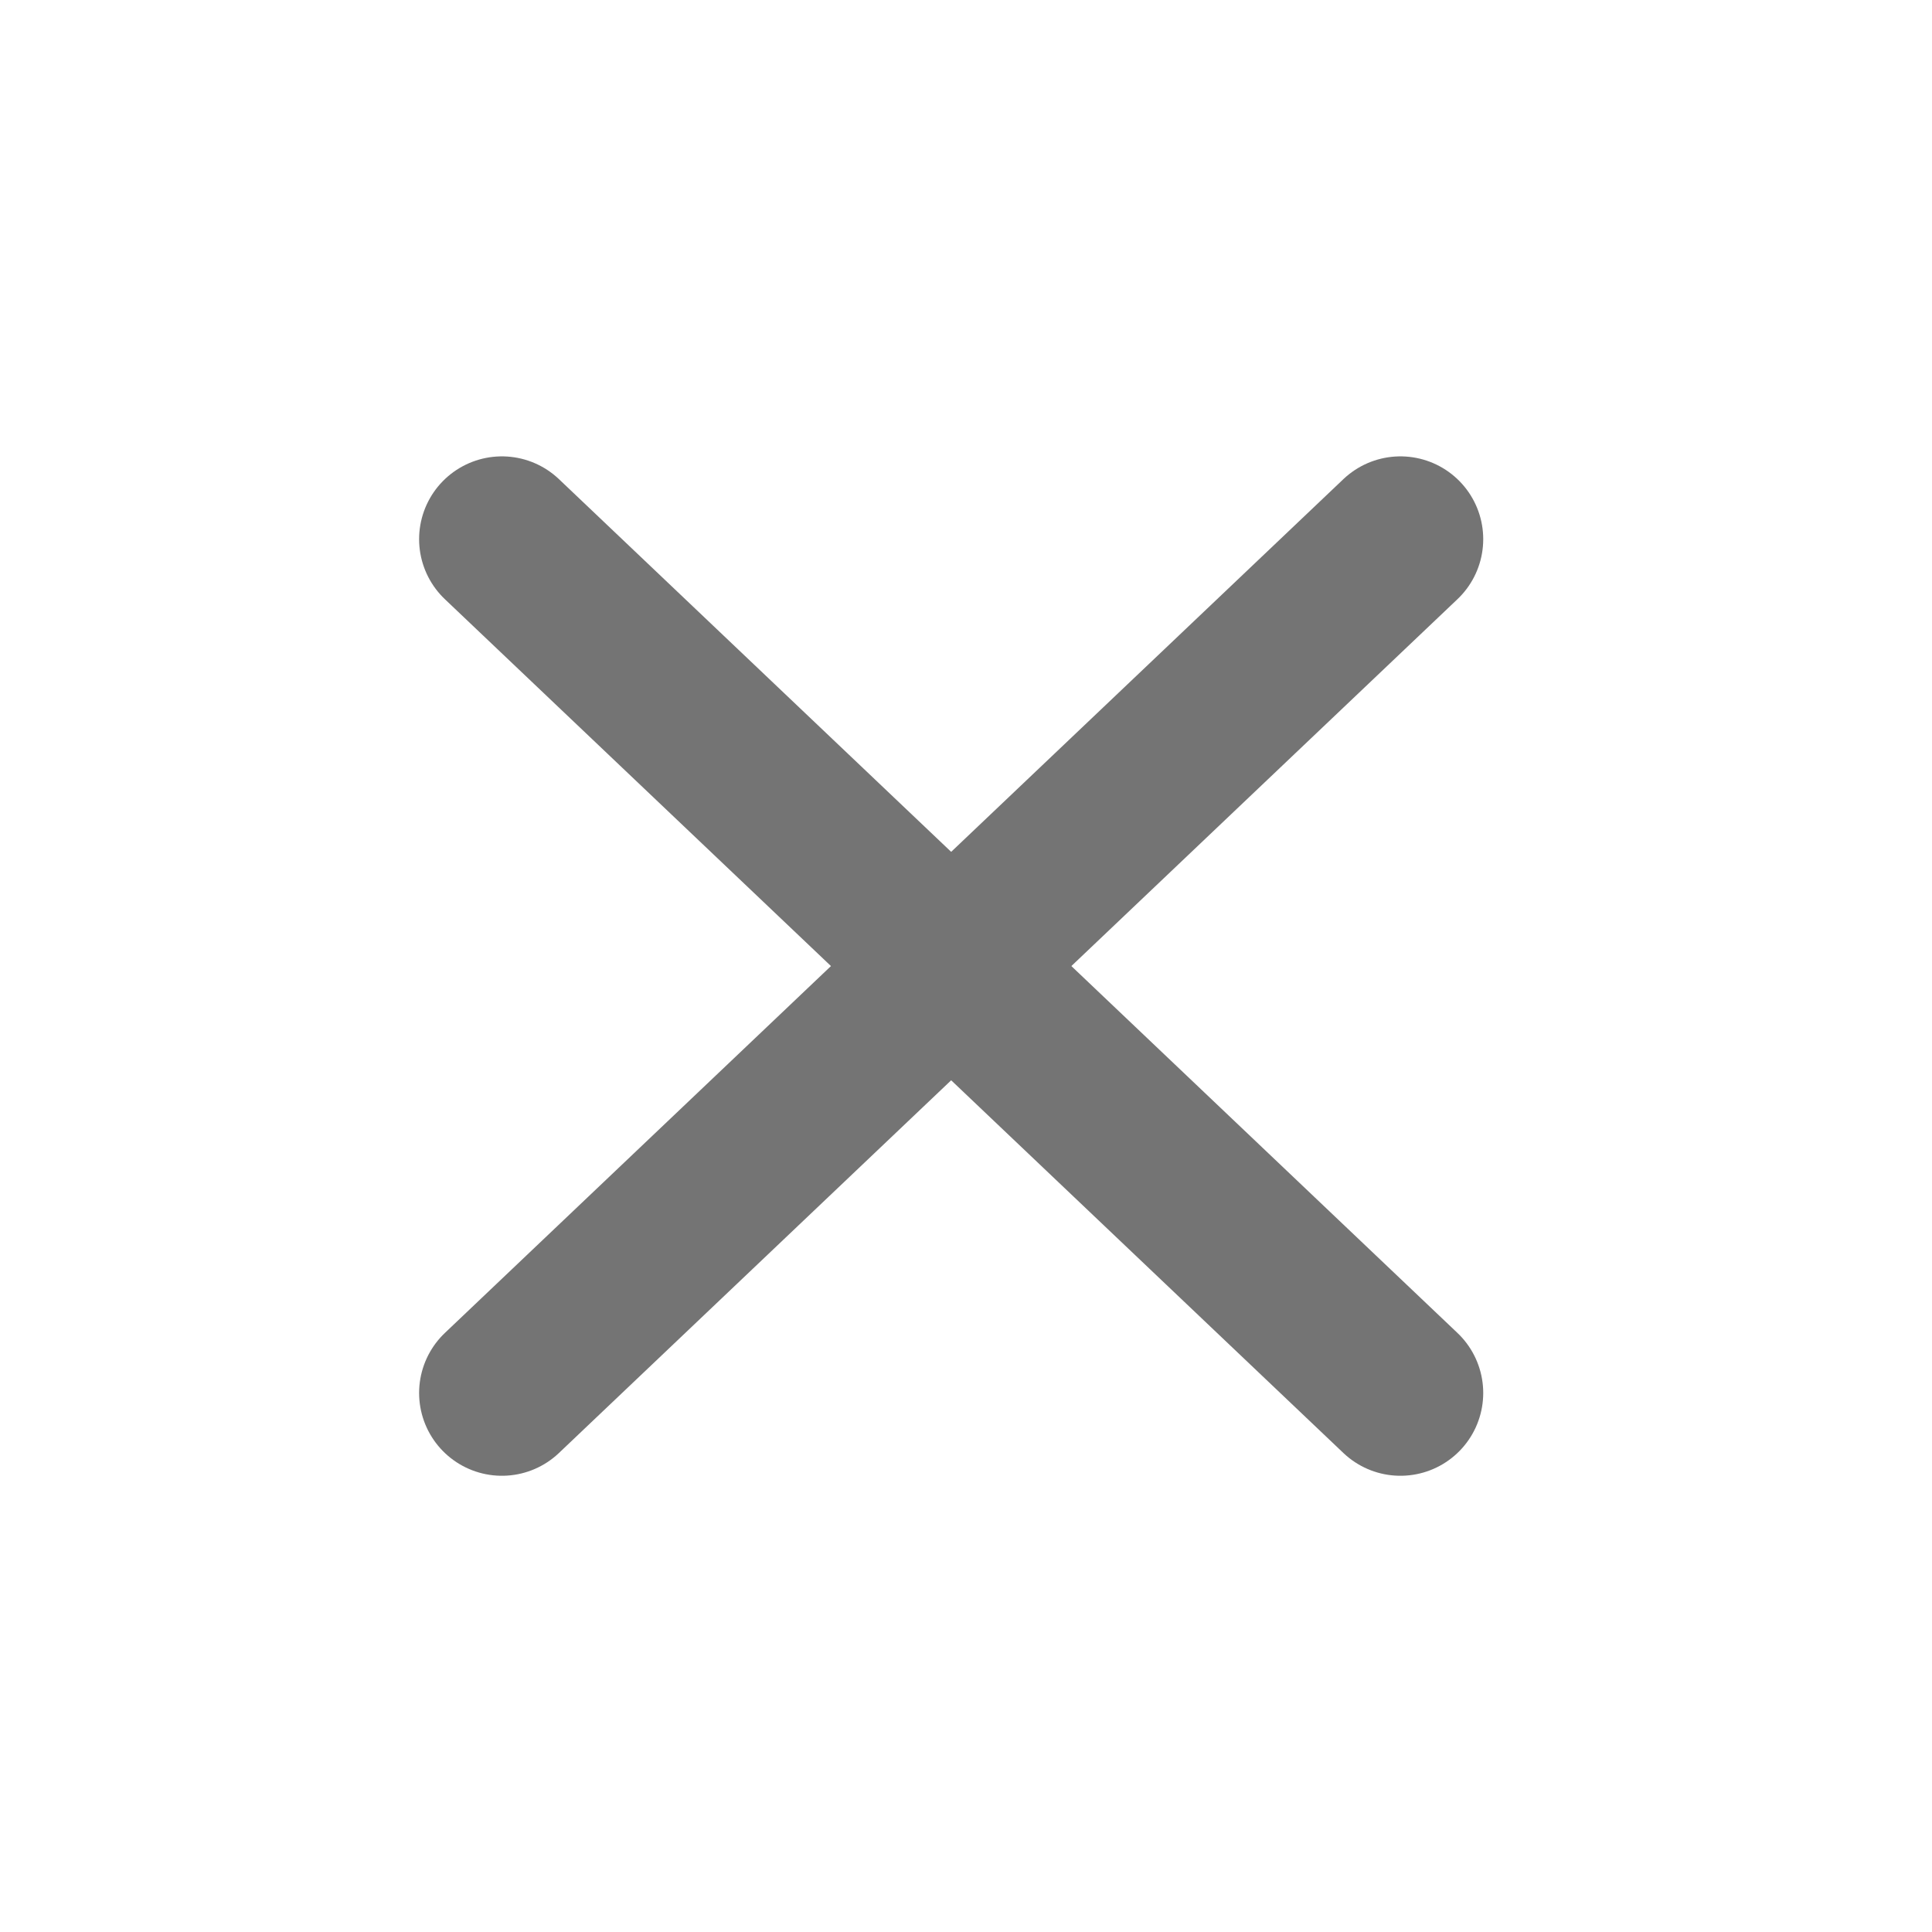 <svg width="14" height="14" viewBox="0 0 14 14" fill="none" xmlns="http://www.w3.org/2000/svg">
<path d="M3.637 3.907L10.148 10.094" stroke="#747474" stroke-width="1.2" stroke-linecap="round" stroke-linejoin="round"/>
<path d="M3.637 10.094L10.148 3.907" stroke="#747474" stroke-width="1.2" stroke-linecap="round" stroke-linejoin="round"/>
</svg>
